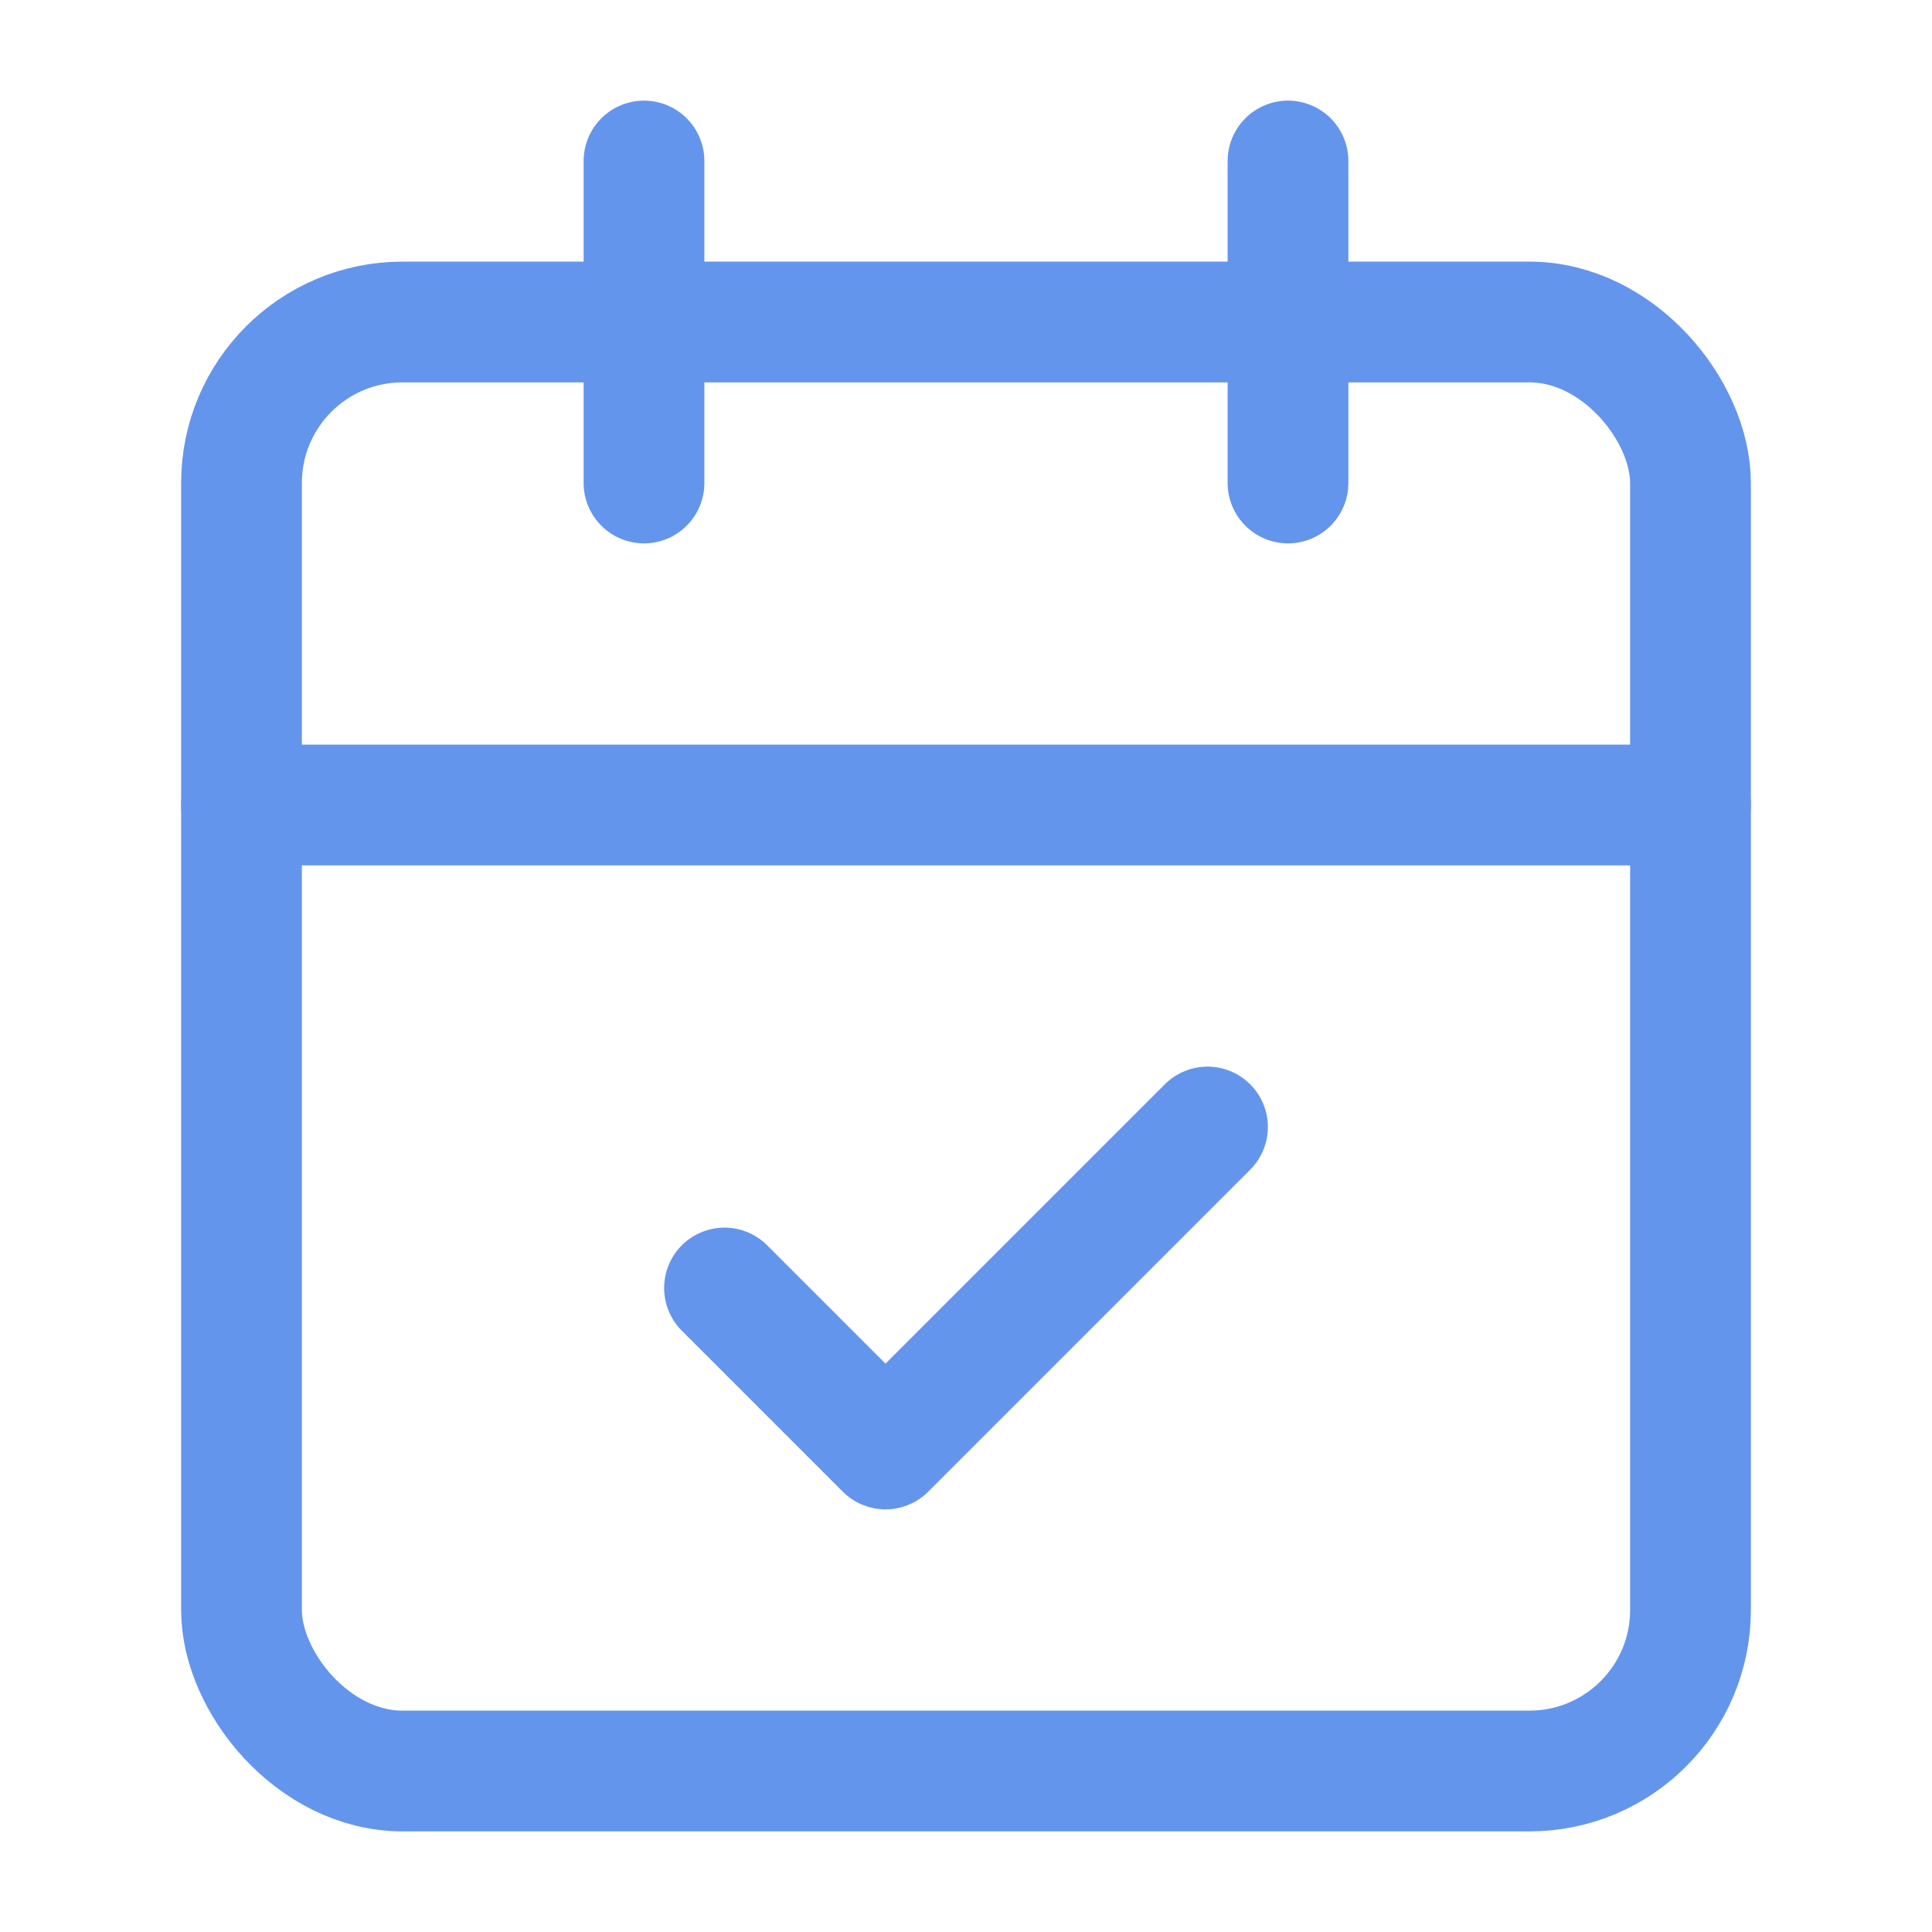 <svg xmlns="http://www.w3.org/2000/svg" width="512" height="512" viewBox="0 0 24 24" fill="none" stroke="#6495ED" stroke-width="1.5" stroke-linecap="round" stroke-linejoin="round" class="lucide lucide-calendar-check"><path d="M8 2v4"/><path d="M16 2v4"/><rect width="18" height="18" x="3" y="4" rx="2"/><path d="M3 10h18"/><path d="m9 16 2 2 4-4"/></svg>
